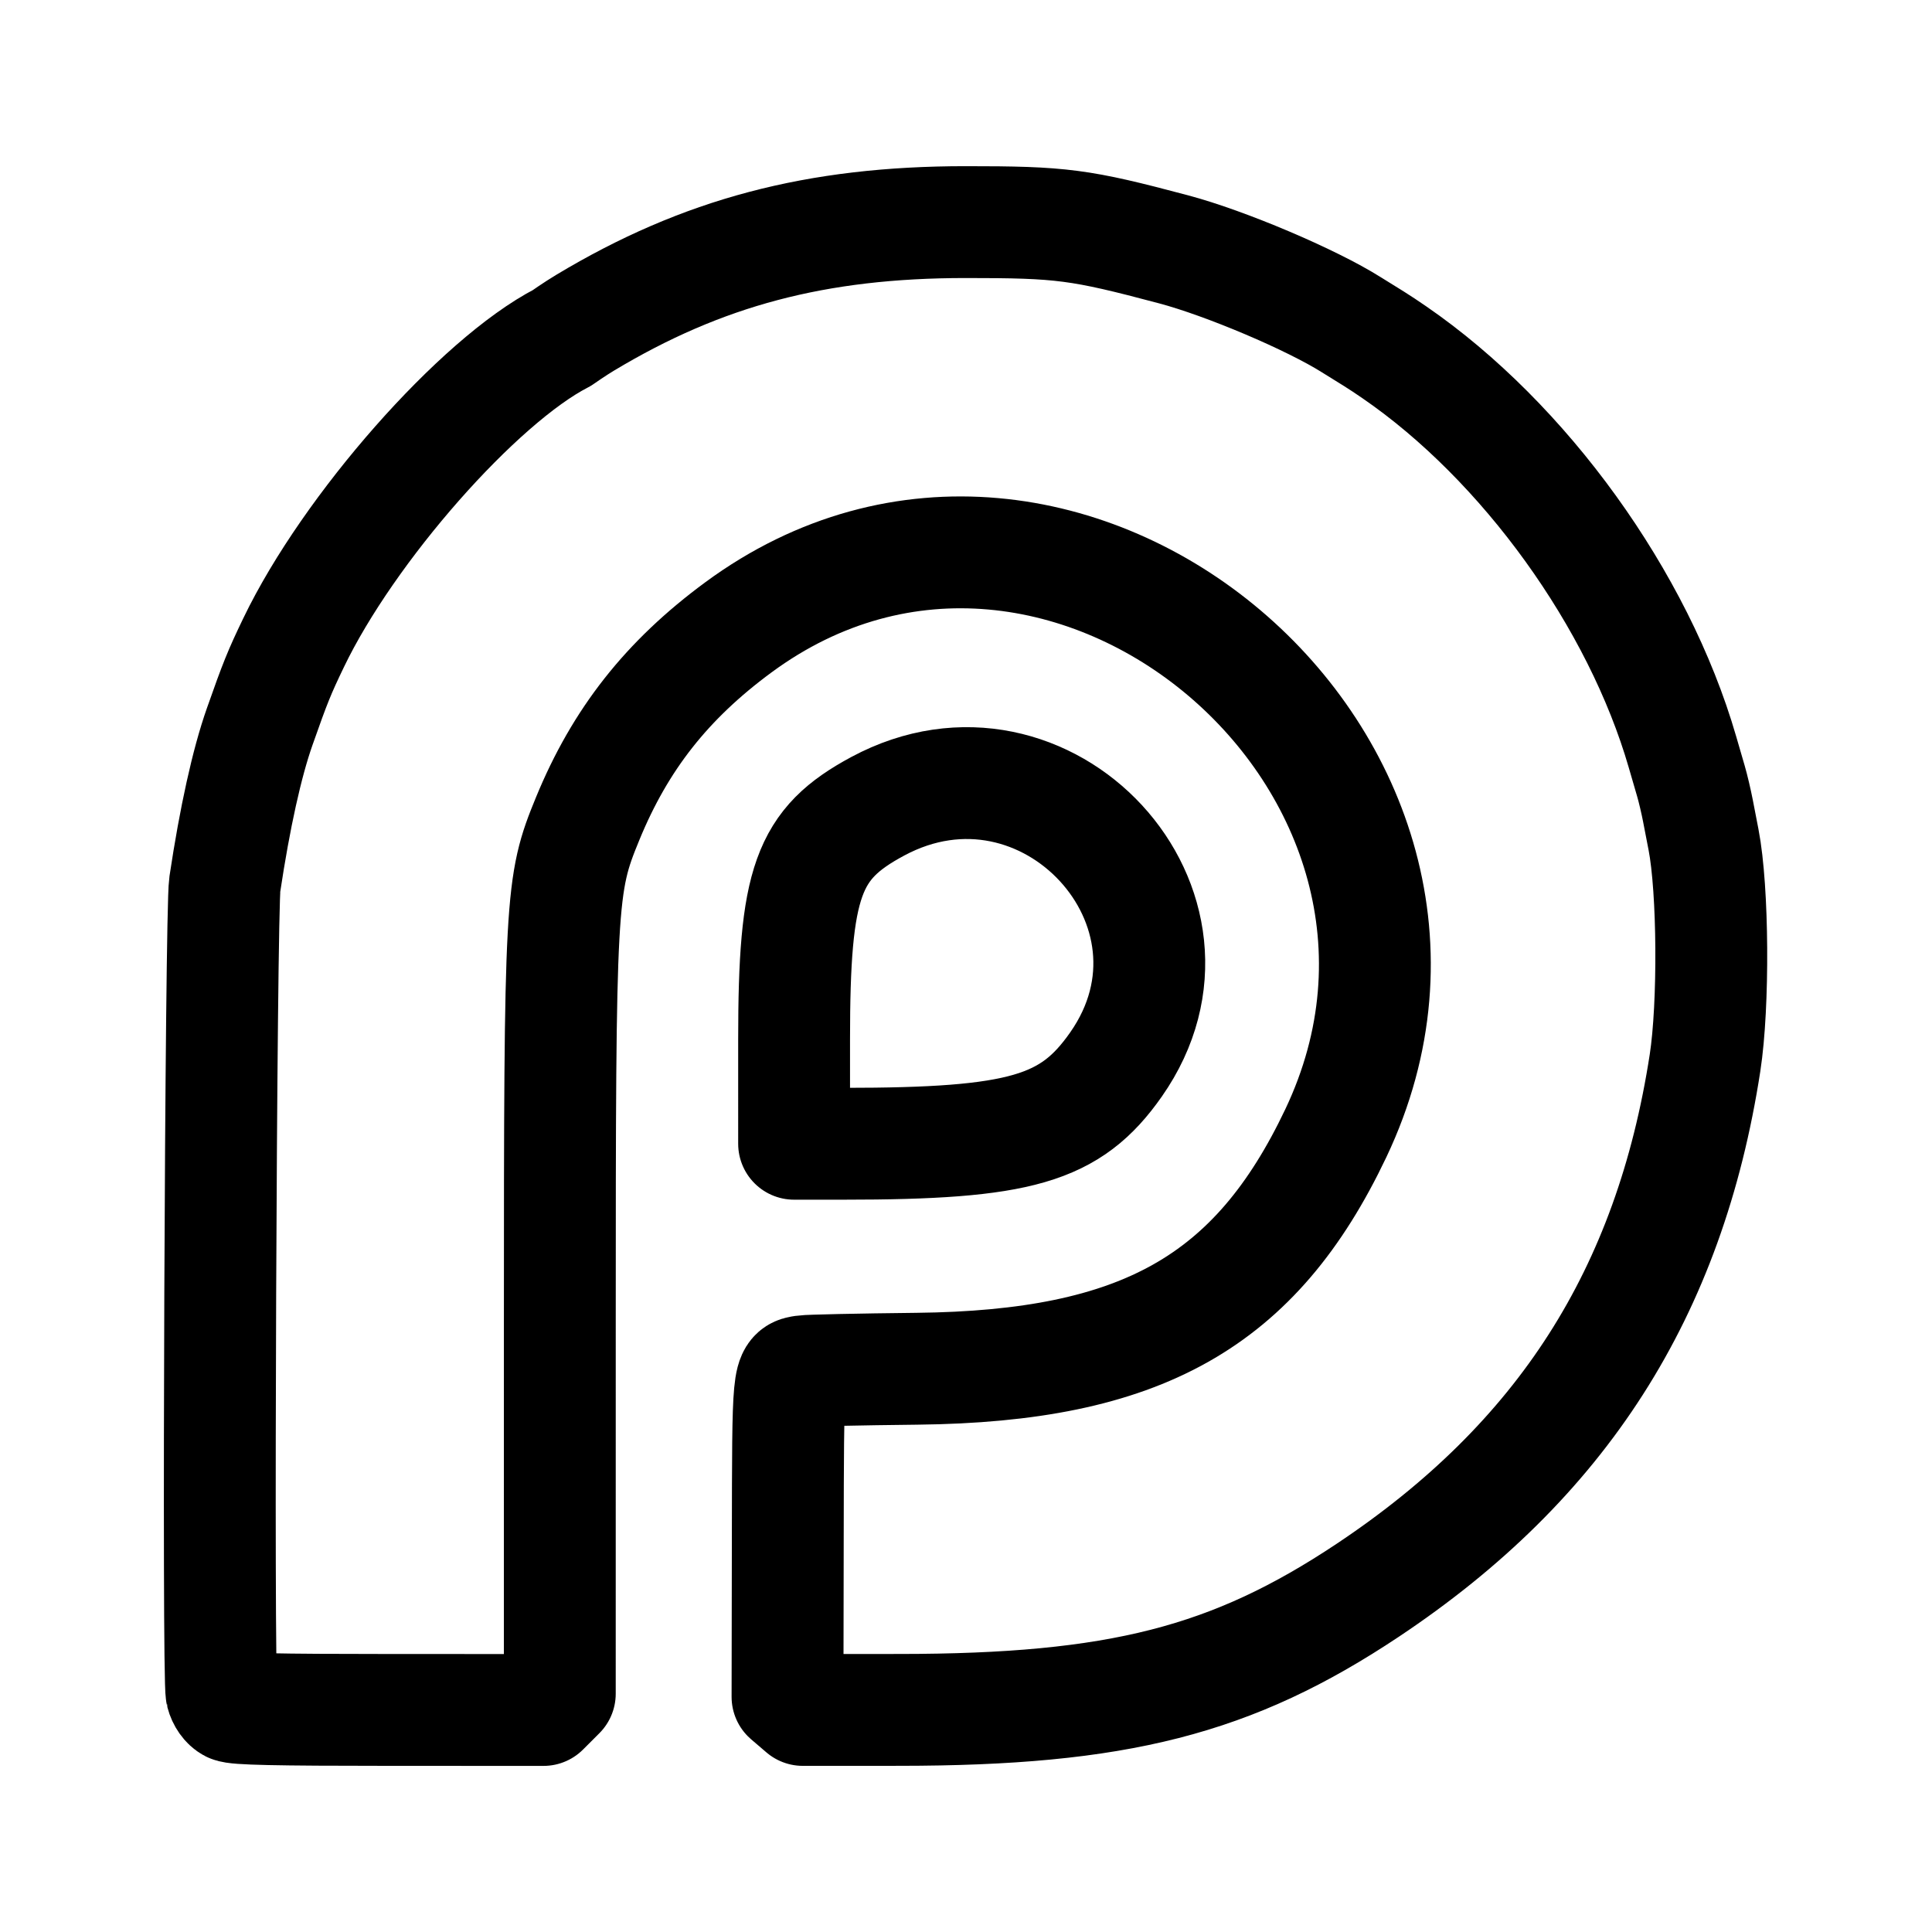 <?xml version="1.0" encoding="UTF-8" standalone="no"?>
<!-- Created with Inkscape (http://www.inkscape.org/) -->

<svg
   width="192"
   height="192"
   viewBox="0 0 50.8 50.8"
   version="1.1"
   id="svg1"
   xml:space="preserve"
   xmlns="http://www.w3.org/2000/svg"
   xmlns:svg="http://www.w3.org/2000/svg"><defs
     id="defs1"><style
       id="style11711">.cls-1{fill:#0071ce;}</style><filter
       id="alpha"
       filterUnits="objectBoundingBox"
       x="0"
       y="0"
       width="1"
       height="1"><feColorMatrix
         type="matrix"
         in="SourceGraphic"
         values="0 0 0 0 1 0 0 0 0 1 0 0 0 0 1 0 0 0 1 0"
         id="feColorMatrix9117" /></filter></defs><g
     id="layer1"><path
       style="fill:none;stroke:#000000;stroke-width:2.941;stroke-linecap:round;stroke-linejoin:round;stroke-dasharray:none;stroke-opacity:1"
       d="m 6.07,44.869 c -0.108,-0.055 -0.205,-0.192 -0.245,-0.347 -0.1,-0.385 -0.019,-20.575 0.086,-21.268 0.266,-1.769 0.58,-3.188 0.916,-4.144 0.41,-1.165 0.517,-1.43 0.895,-2.215 1.444,-3.004 4.855,-6.877 7.055,-8.01 0,0 0.337,-0.237 0.608,-0.399 3.081,-1.852 6.082,-2.646 10.005,-2.646 2.53,-5.557e-4 3.003,0.061 5.464,0.715 1.373,0.365 3.628,1.322 4.681,1.986 0.467,0.289 0.73,0.447 1.126,0.721 3.423,2.352 6.418,6.505 7.577,10.508 0.07,0.242 0.171,0.589 0.224,0.77 0.053,0.182 0.135,0.528 0.182,0.77 0.047,0.242 0.114,0.589 0.149,0.77 0.254,1.31 0.274,4.34 0.039,5.867 -0.932,6.045 -3.759,10.464 -8.871,13.869 -3.563,2.373 -6.567,3.141 -12.308,3.144 l -2.544,9.26e-4 -0.201,-0.172 -0.201,-0.172 0.007,-4.109 c 0.007,-4.474 -5.57e-4,-4.388 0.422,-4.454 0.121,-0.019 1.458,-0.048 2.971,-0.064 5.9,-0.064 8.909,-1.756 11.017,-6.193 4.584,-9.649 -7.166,-19.596 -15.711,-13.3 -1.877,1.383 -3.105,2.942 -3.963,5.034 -0.712,1.734 -0.729,2.056 -0.73,13.262 l -5.56e-4,9.741 -0.214,0.214 -0.214,0.214 -4.021,-9.27e-4 c -3.044,-8.31e-4 -4.064,-0.023 -4.2,-0.092 z M 20.88,27.33 c 0,-4.148 0.356,-5.14 2.2,-6.13 4.435,-2.381 9.125,2.705 6.263,6.791 -1.193,1.702 -2.502,2.083 -7.161,2.083 l -1.302,3.7e-5 z"
       id="path10569" /></g><style
     type="text/css"
     id="style11642">
	.st0{fill:#00C48C;}
	.st1{fill:#4F008C;}
</style><style
     type="text/css"
     id="style13782">
	.st0{fill:#8B7D6E;}
	.st1{fill:#004A6E;}
	.st2{fill:url(#SVGID_1_);}
	.st3{fill:url(#SVGID_00000101805771245684949860000012276154375448322482_);}
	.st4{fill:#004F71;}
	.st5{fill:#76777A;}
</style><style
     type="text/css"
     id="style14023">
	.st0{fill:#84B740;}
	.st1{fill:#259BD6;}
	.st2{fill:#27292D;}
</style><style
     type="text/css"
     id="style11395">
	.st0{fill:#84B740;}
	.st1{fill:#259BD6;}
	.st2{fill:#27292D;}
</style></svg>
